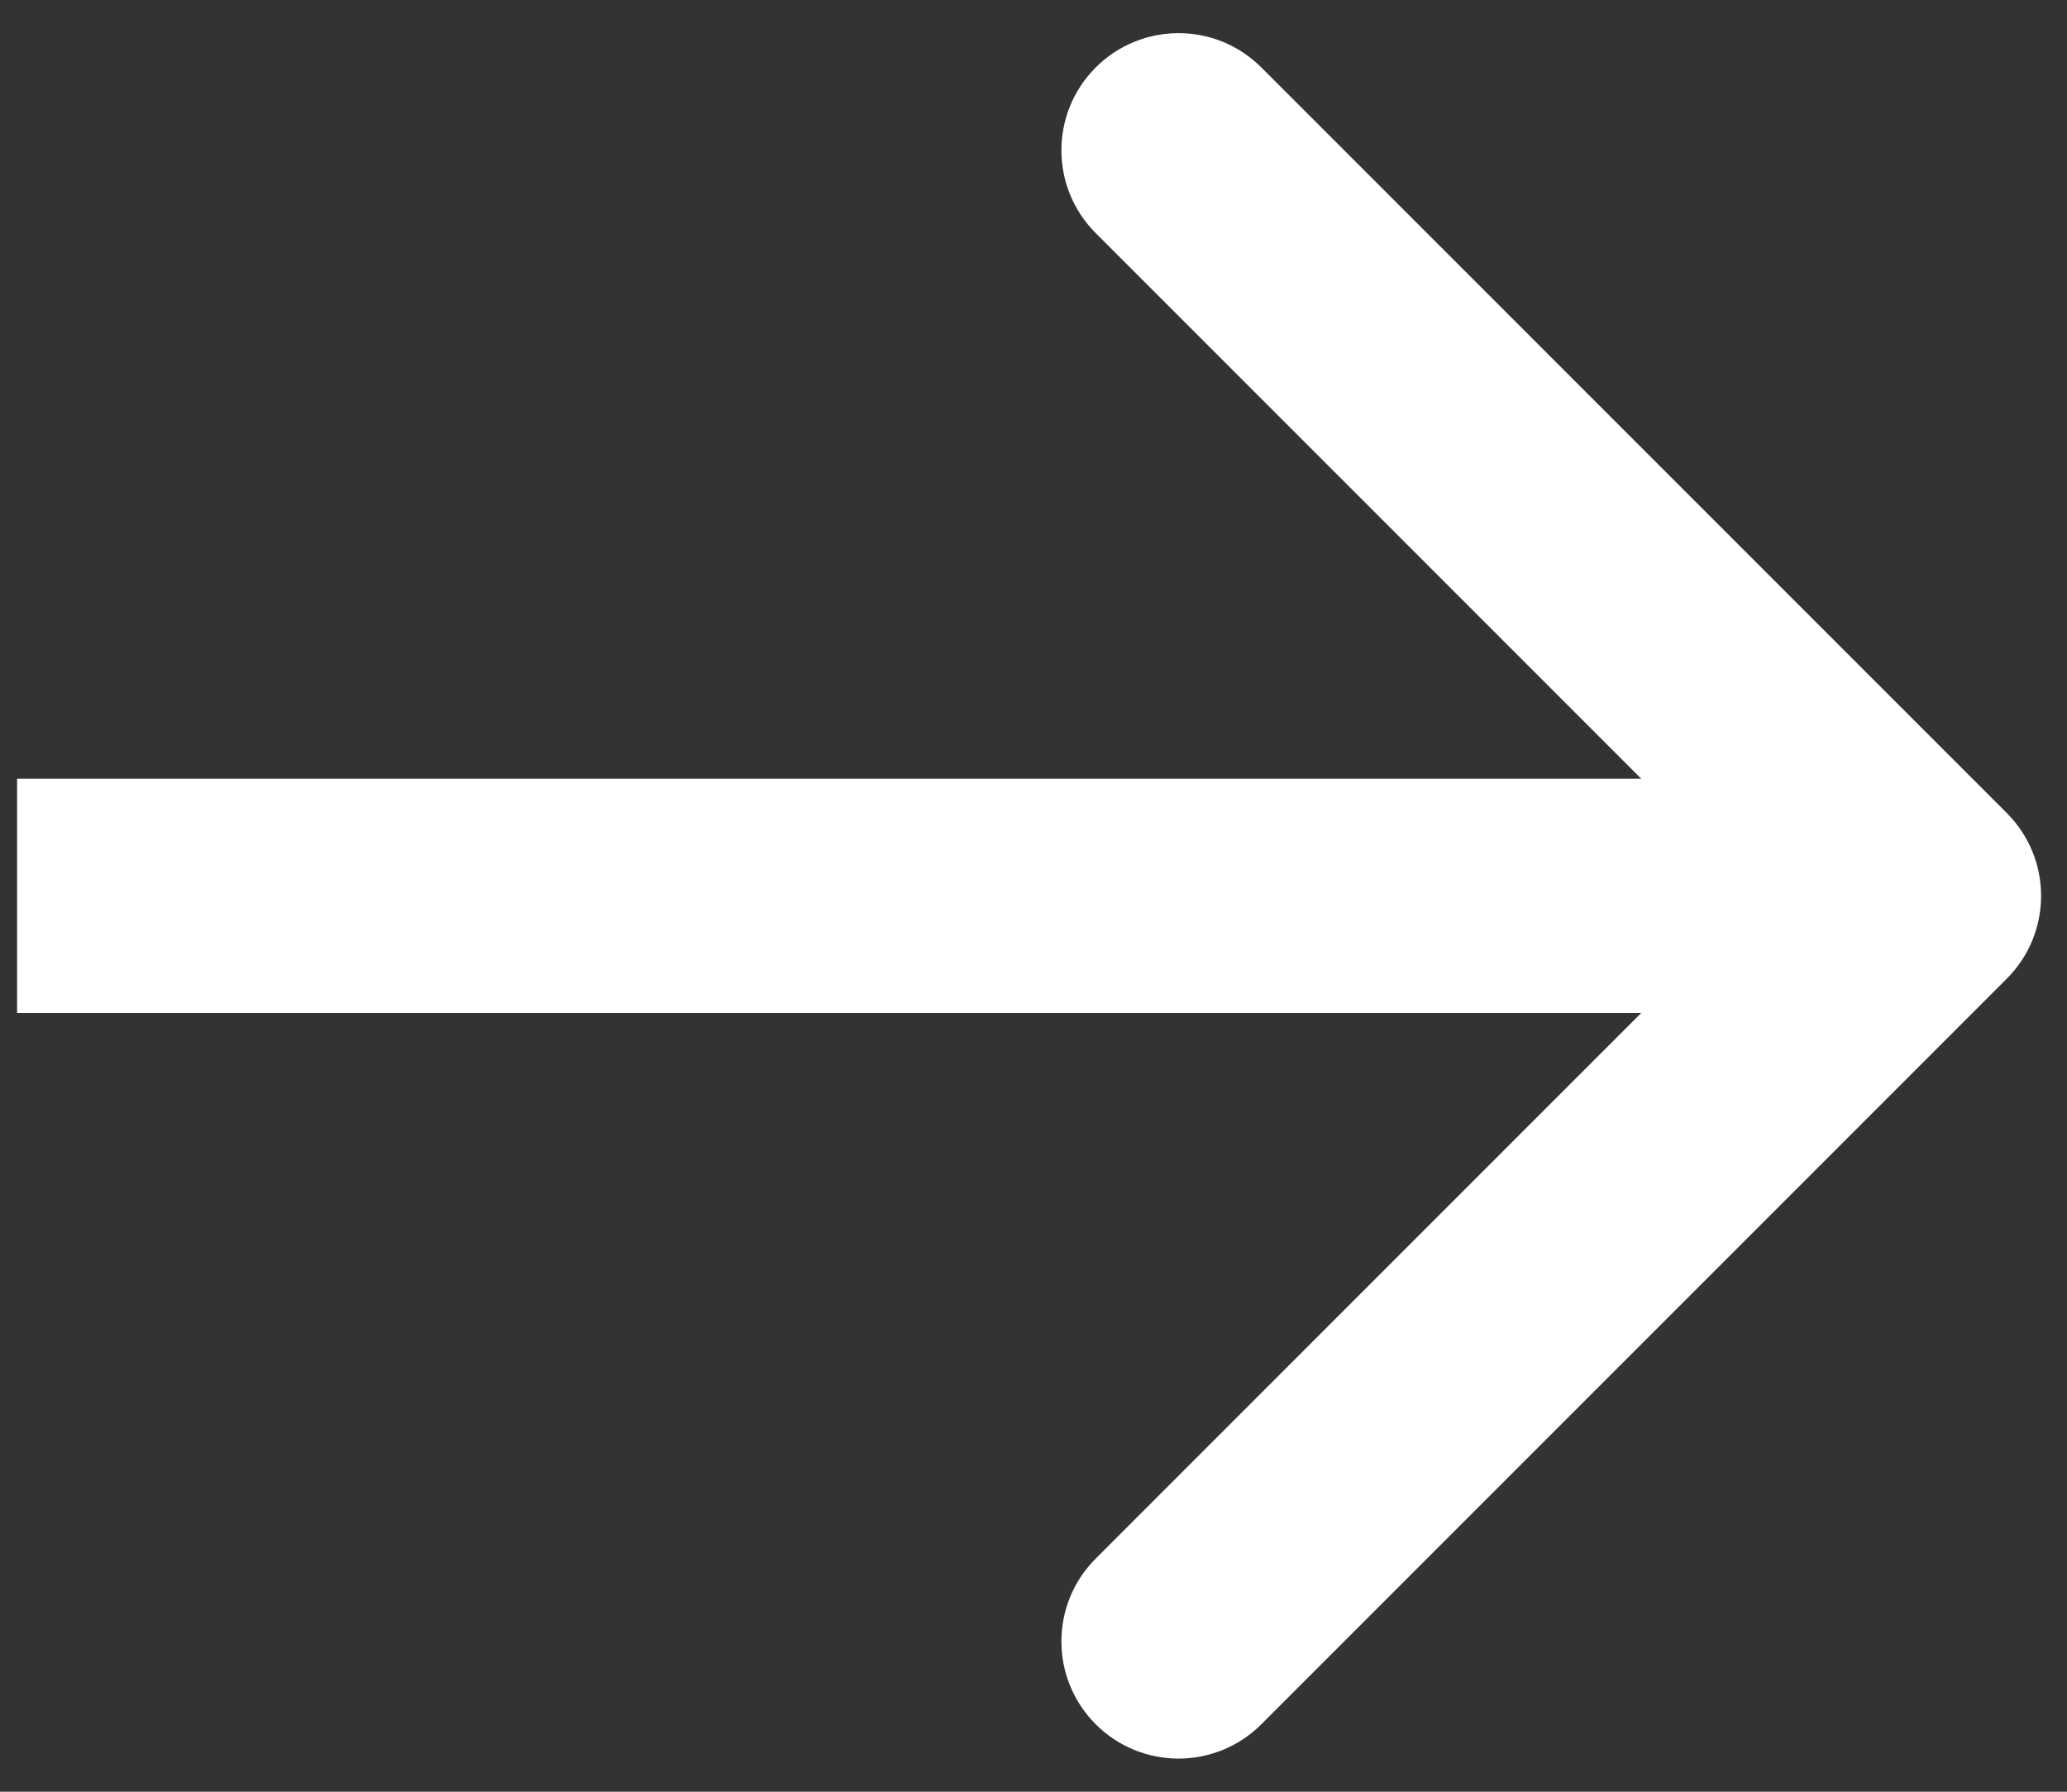<svg width="30" height="26" viewBox="0 0 30 26" fill="none" xmlns="http://www.w3.org/2000/svg">
<rect x="0" y="0" width="30" height="26" fill="#333333" stroke="none"/>
<path d="M29.126 14.202C29.79 13.538 29.79 12.462 29.126 11.798L18.307 0.979C17.643 0.315 16.567 0.315 15.903 0.979C15.239 1.643 15.239 2.719 15.903 3.383L25.52 13L15.903 22.617C15.239 23.28 15.239 24.357 15.903 25.021C16.567 25.685 17.643 25.685 18.307 25.021L29.126 14.202ZM0.248 14.7H27.924V11.3H0.248V14.7Z" fill="white"/>
</svg>
